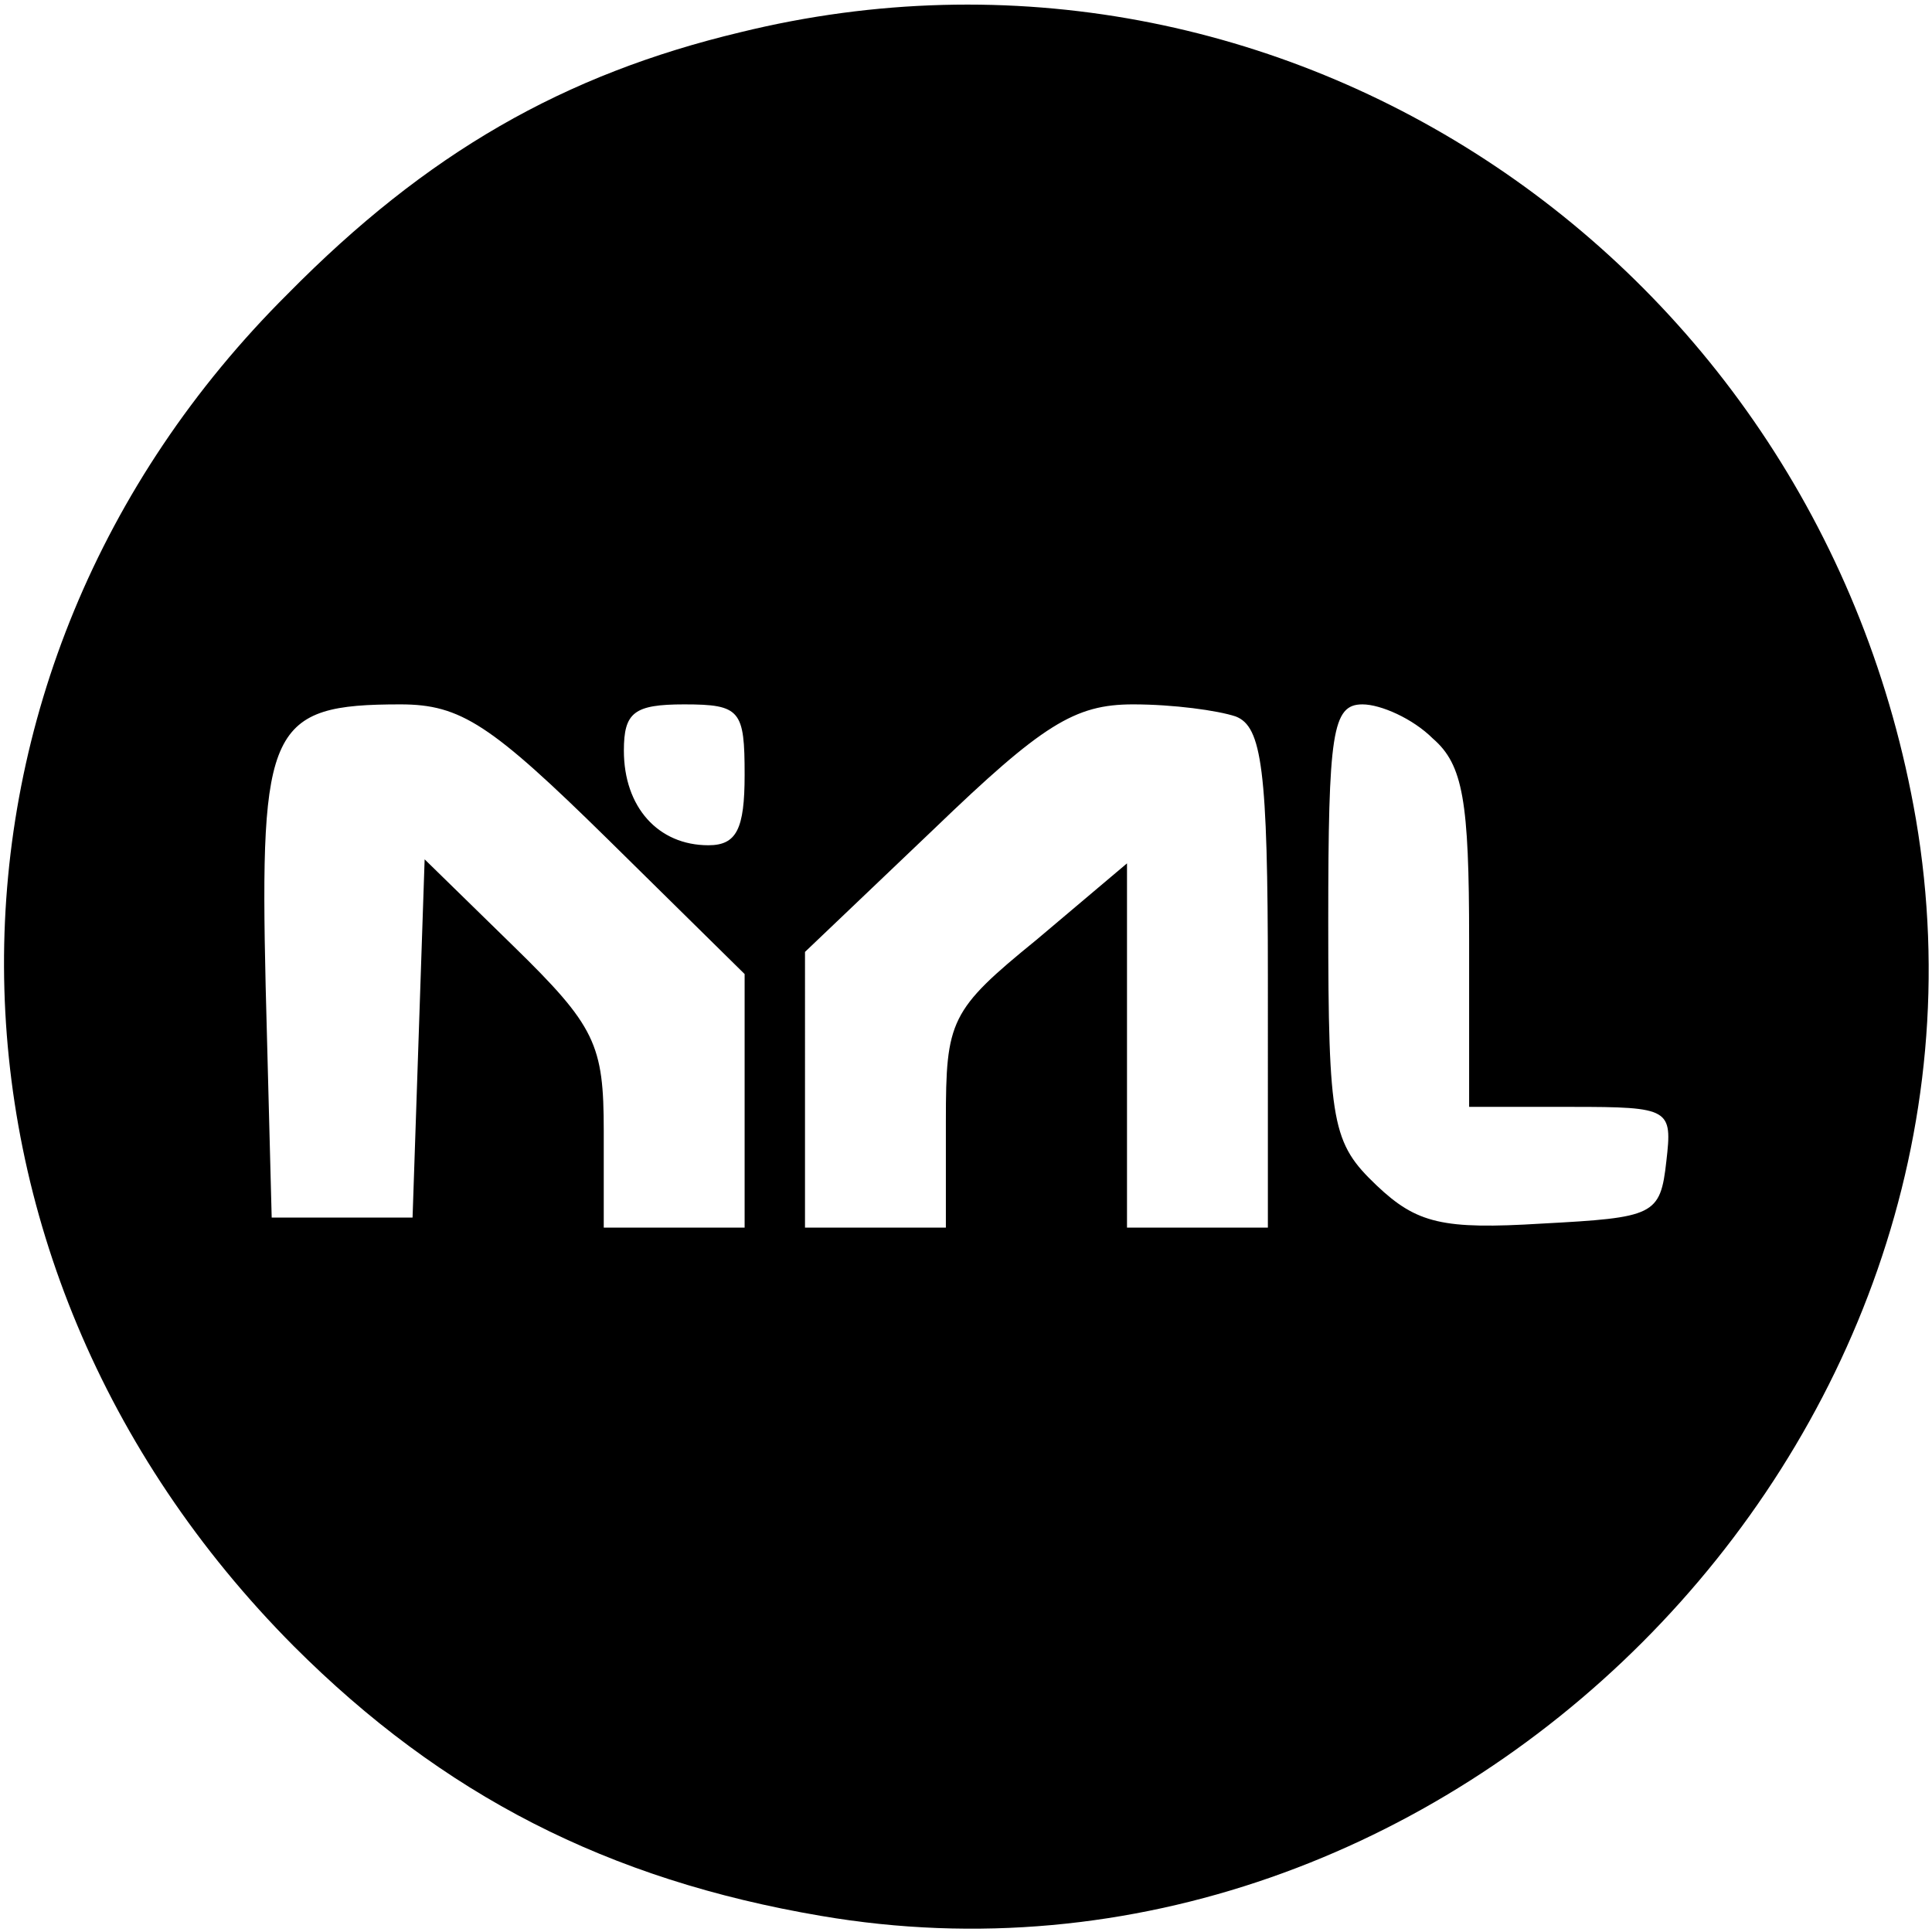 <svg xmlns="http://www.w3.org/2000/svg" version="1.0" viewBox="0 0 96 96">
  <path fill="currentColor" d="M36.8 1.6c-8.8 2.1-15.6 6-22.5 13-18.9 18.8-18.8 48 .3 67.2 7.4 7.4 15.6 11.6 26.2 13.4 31 5.3 59.7-23.4 54.4-54.5C90.4 12.9 63.7-5 36.8 1.6m-6.6 40.1 6.8 6.7V61h-7v-4.8c0-4.3-.4-5.2-4.5-9.2l-4.4-4.3-.3 8.9-.3 8.9h-7L13.2 49c-.3-12.9.2-14 6.7-14 3 0 4.5 1 10.3 6.7m6.8-3.2c0 2.7-.4 3.5-1.8 3.5-2.5 0-4.2-1.9-4.2-4.7 0-1.9.5-2.3 3-2.3 2.8 0 3 .3 3 3.5m24.4-2.9c1.3.5 1.6 2.6 1.6 13V61h-7V42.9l-4.5 3.8c-4.3 3.5-4.5 4-4.5 9V61h-7V47.3l6.4-6.1c5.4-5.2 7-6.2 9.9-6.2 2 0 4.2.3 5.1.6m9.8 1.1c1.5 1.3 1.8 3.1 1.8 10V55h5.1c4.9 0 5 .1 4.7 2.7-.3 2.7-.6 2.8-6.2 3.1-4.9.3-6.2 0-8.2-1.9-2.2-2.1-2.4-3-2.4-13.1 0-9.4.2-10.8 1.7-10.8.9 0 2.5.7 3.5 1.7"/>
</svg>
